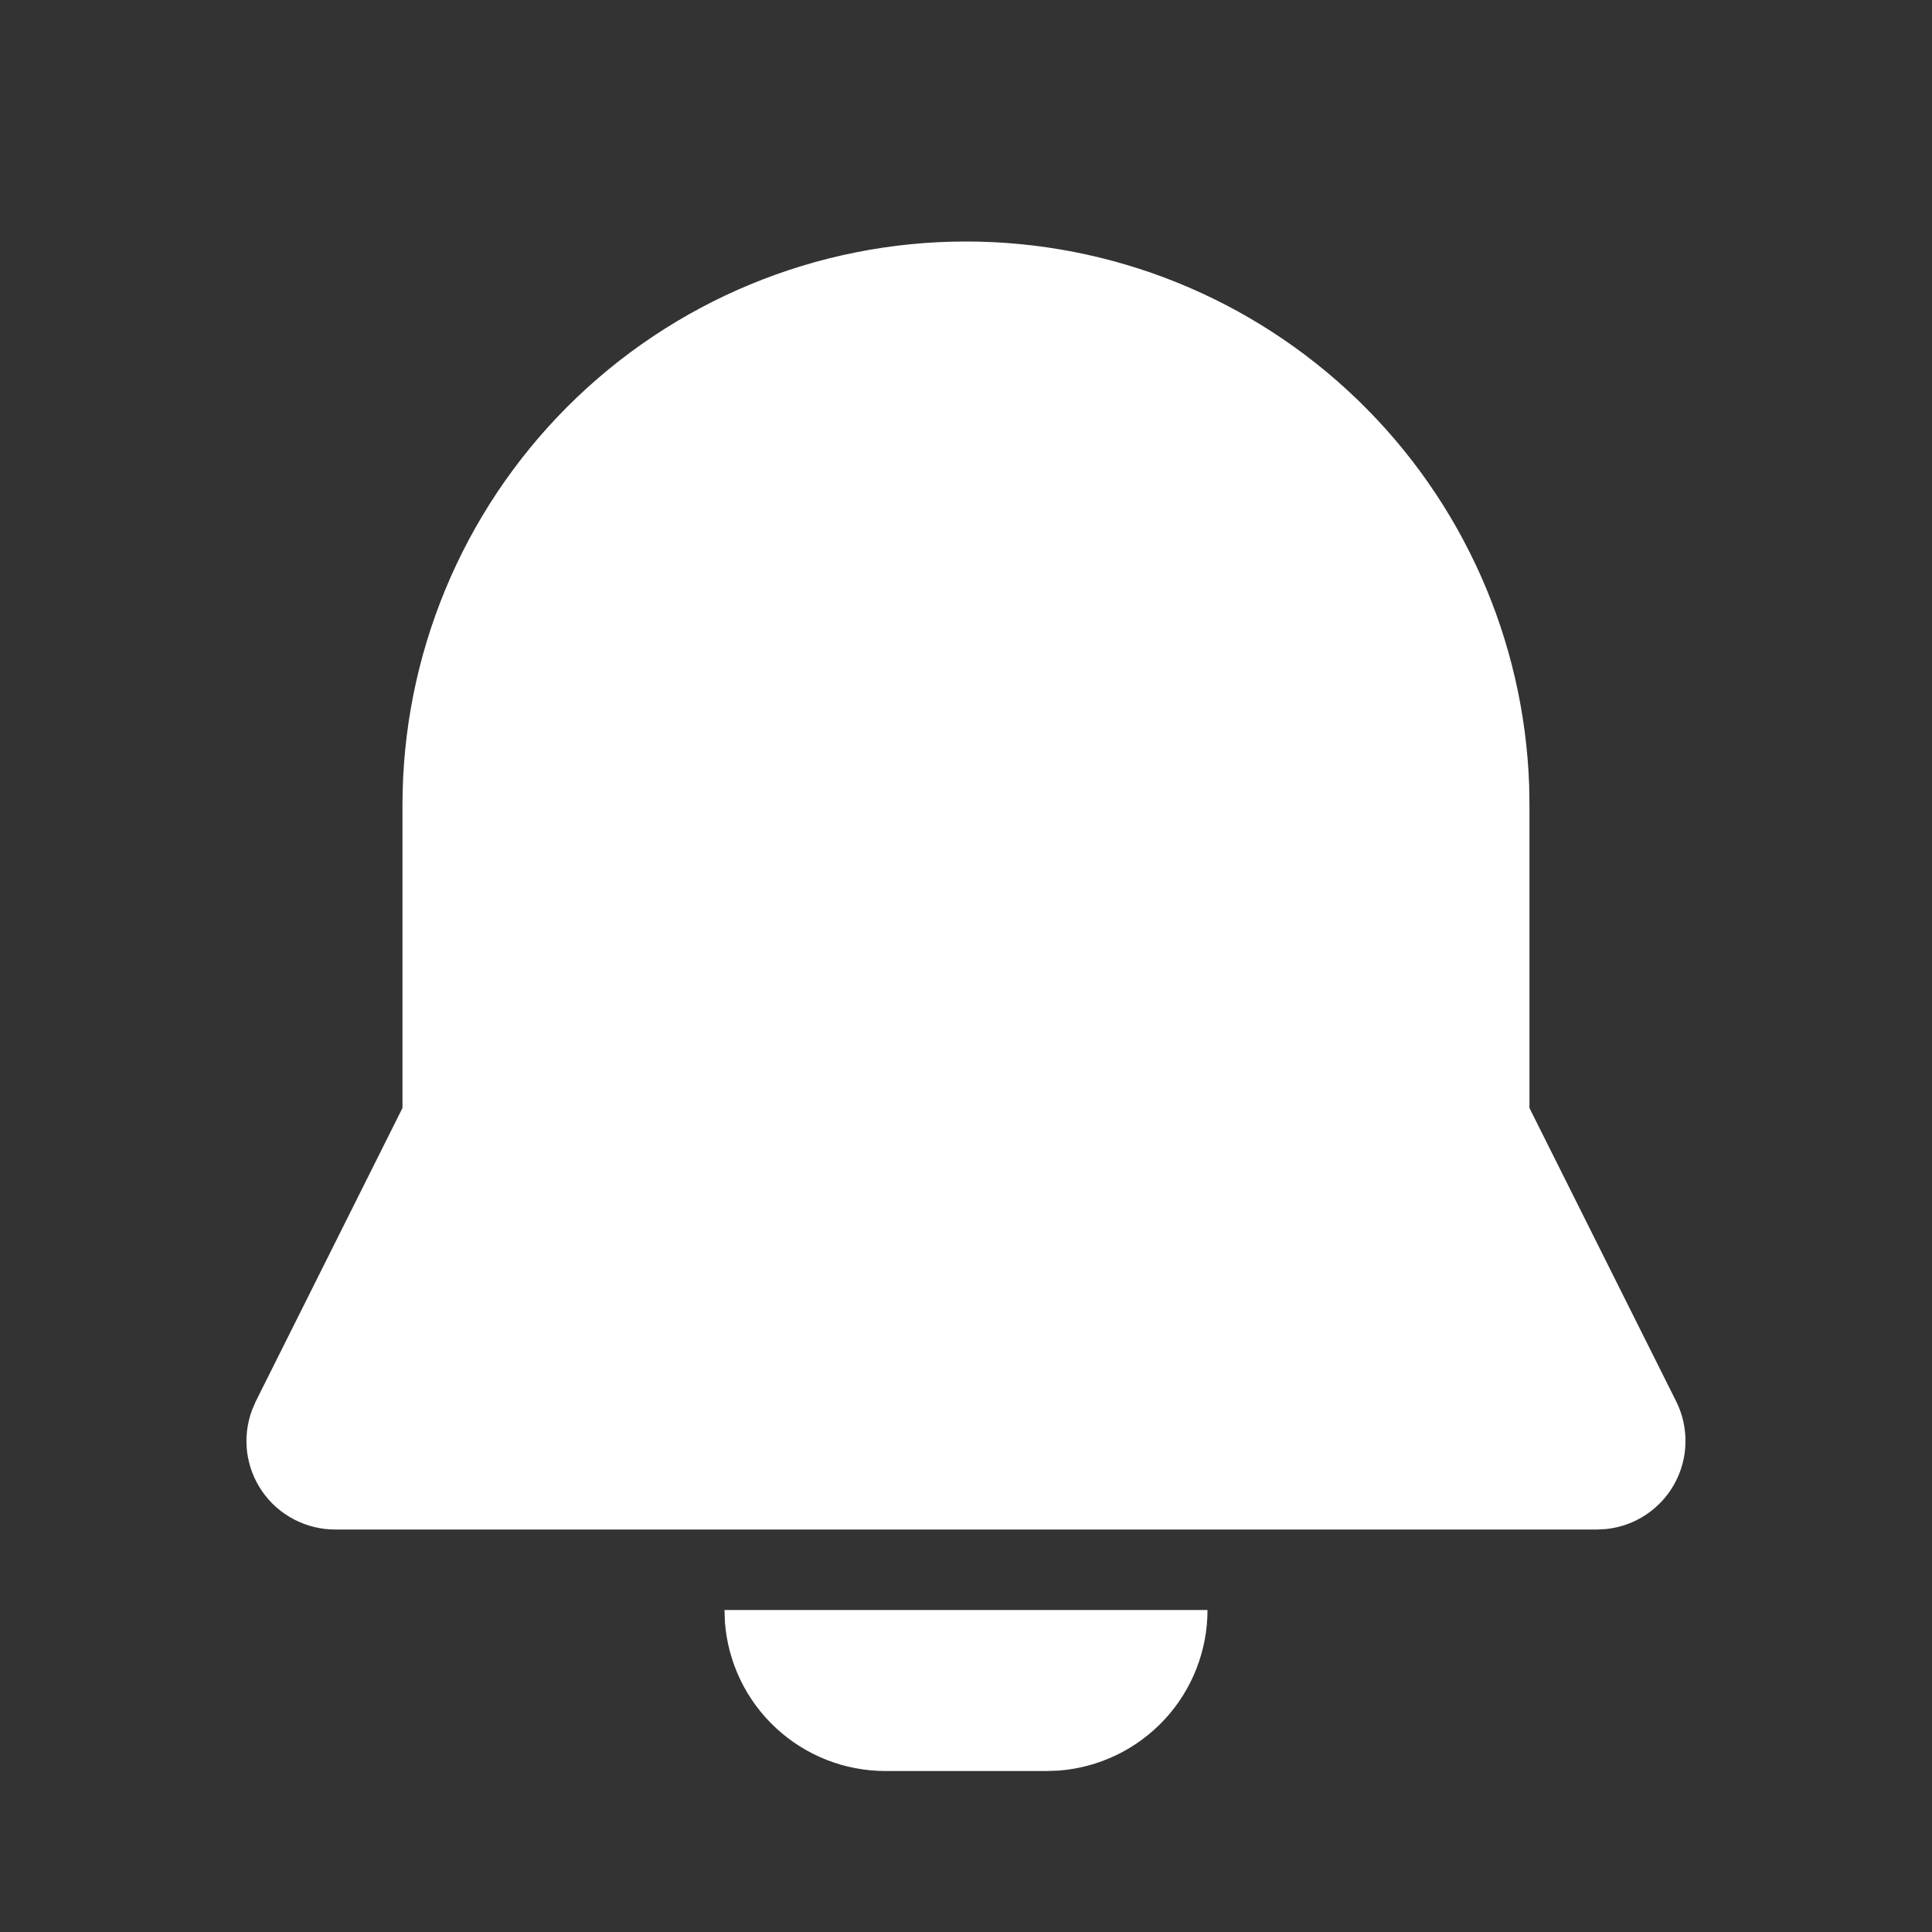 <svg width="28" height="28" viewBox="0 0 28 28" fill="none" xmlns="http://www.w3.org/2000/svg">
<rect x="0" y="0" width="28" height="28" fill="#333333" stroke="none"/>
<g clip-path="url(#clip0_201_2276)">
<path d="M17.5 23.333C17.5 23.922 17.278 24.489 16.877 24.921C16.477 25.352 15.928 25.617 15.341 25.661L15.166 25.667H12.833C12.245 25.667 11.678 25.445 11.246 25.044C10.814 24.644 10.55 24.095 10.506 23.508L10.5 23.333H17.5ZM14 3.5C16.117 3.5 18.152 4.322 19.675 5.794C21.198 7.265 22.089 9.27 22.162 11.387L22.166 11.667V16.058L24.292 20.309C24.385 20.495 24.431 20.7 24.427 20.907C24.424 21.115 24.369 21.318 24.27 21.5C24.17 21.682 24.028 21.837 23.855 21.952C23.683 22.067 23.485 22.138 23.278 22.16L23.144 22.167H4.855C4.648 22.167 4.444 22.116 4.26 22.02C4.076 21.924 3.918 21.785 3.8 21.614C3.682 21.444 3.607 21.247 3.581 21.041C3.556 20.835 3.581 20.626 3.654 20.432L3.707 20.309L5.833 16.058V11.667C5.833 9.501 6.694 7.424 8.225 5.892C9.757 4.36 11.834 3.5 14 3.5V3.5Z" fill="white"/>
</g>
<defs>
<clipPath id="clip0_201_2276">
<rect width="28" height="28" fill="white"/>
</clipPath>
</defs>
</svg>
